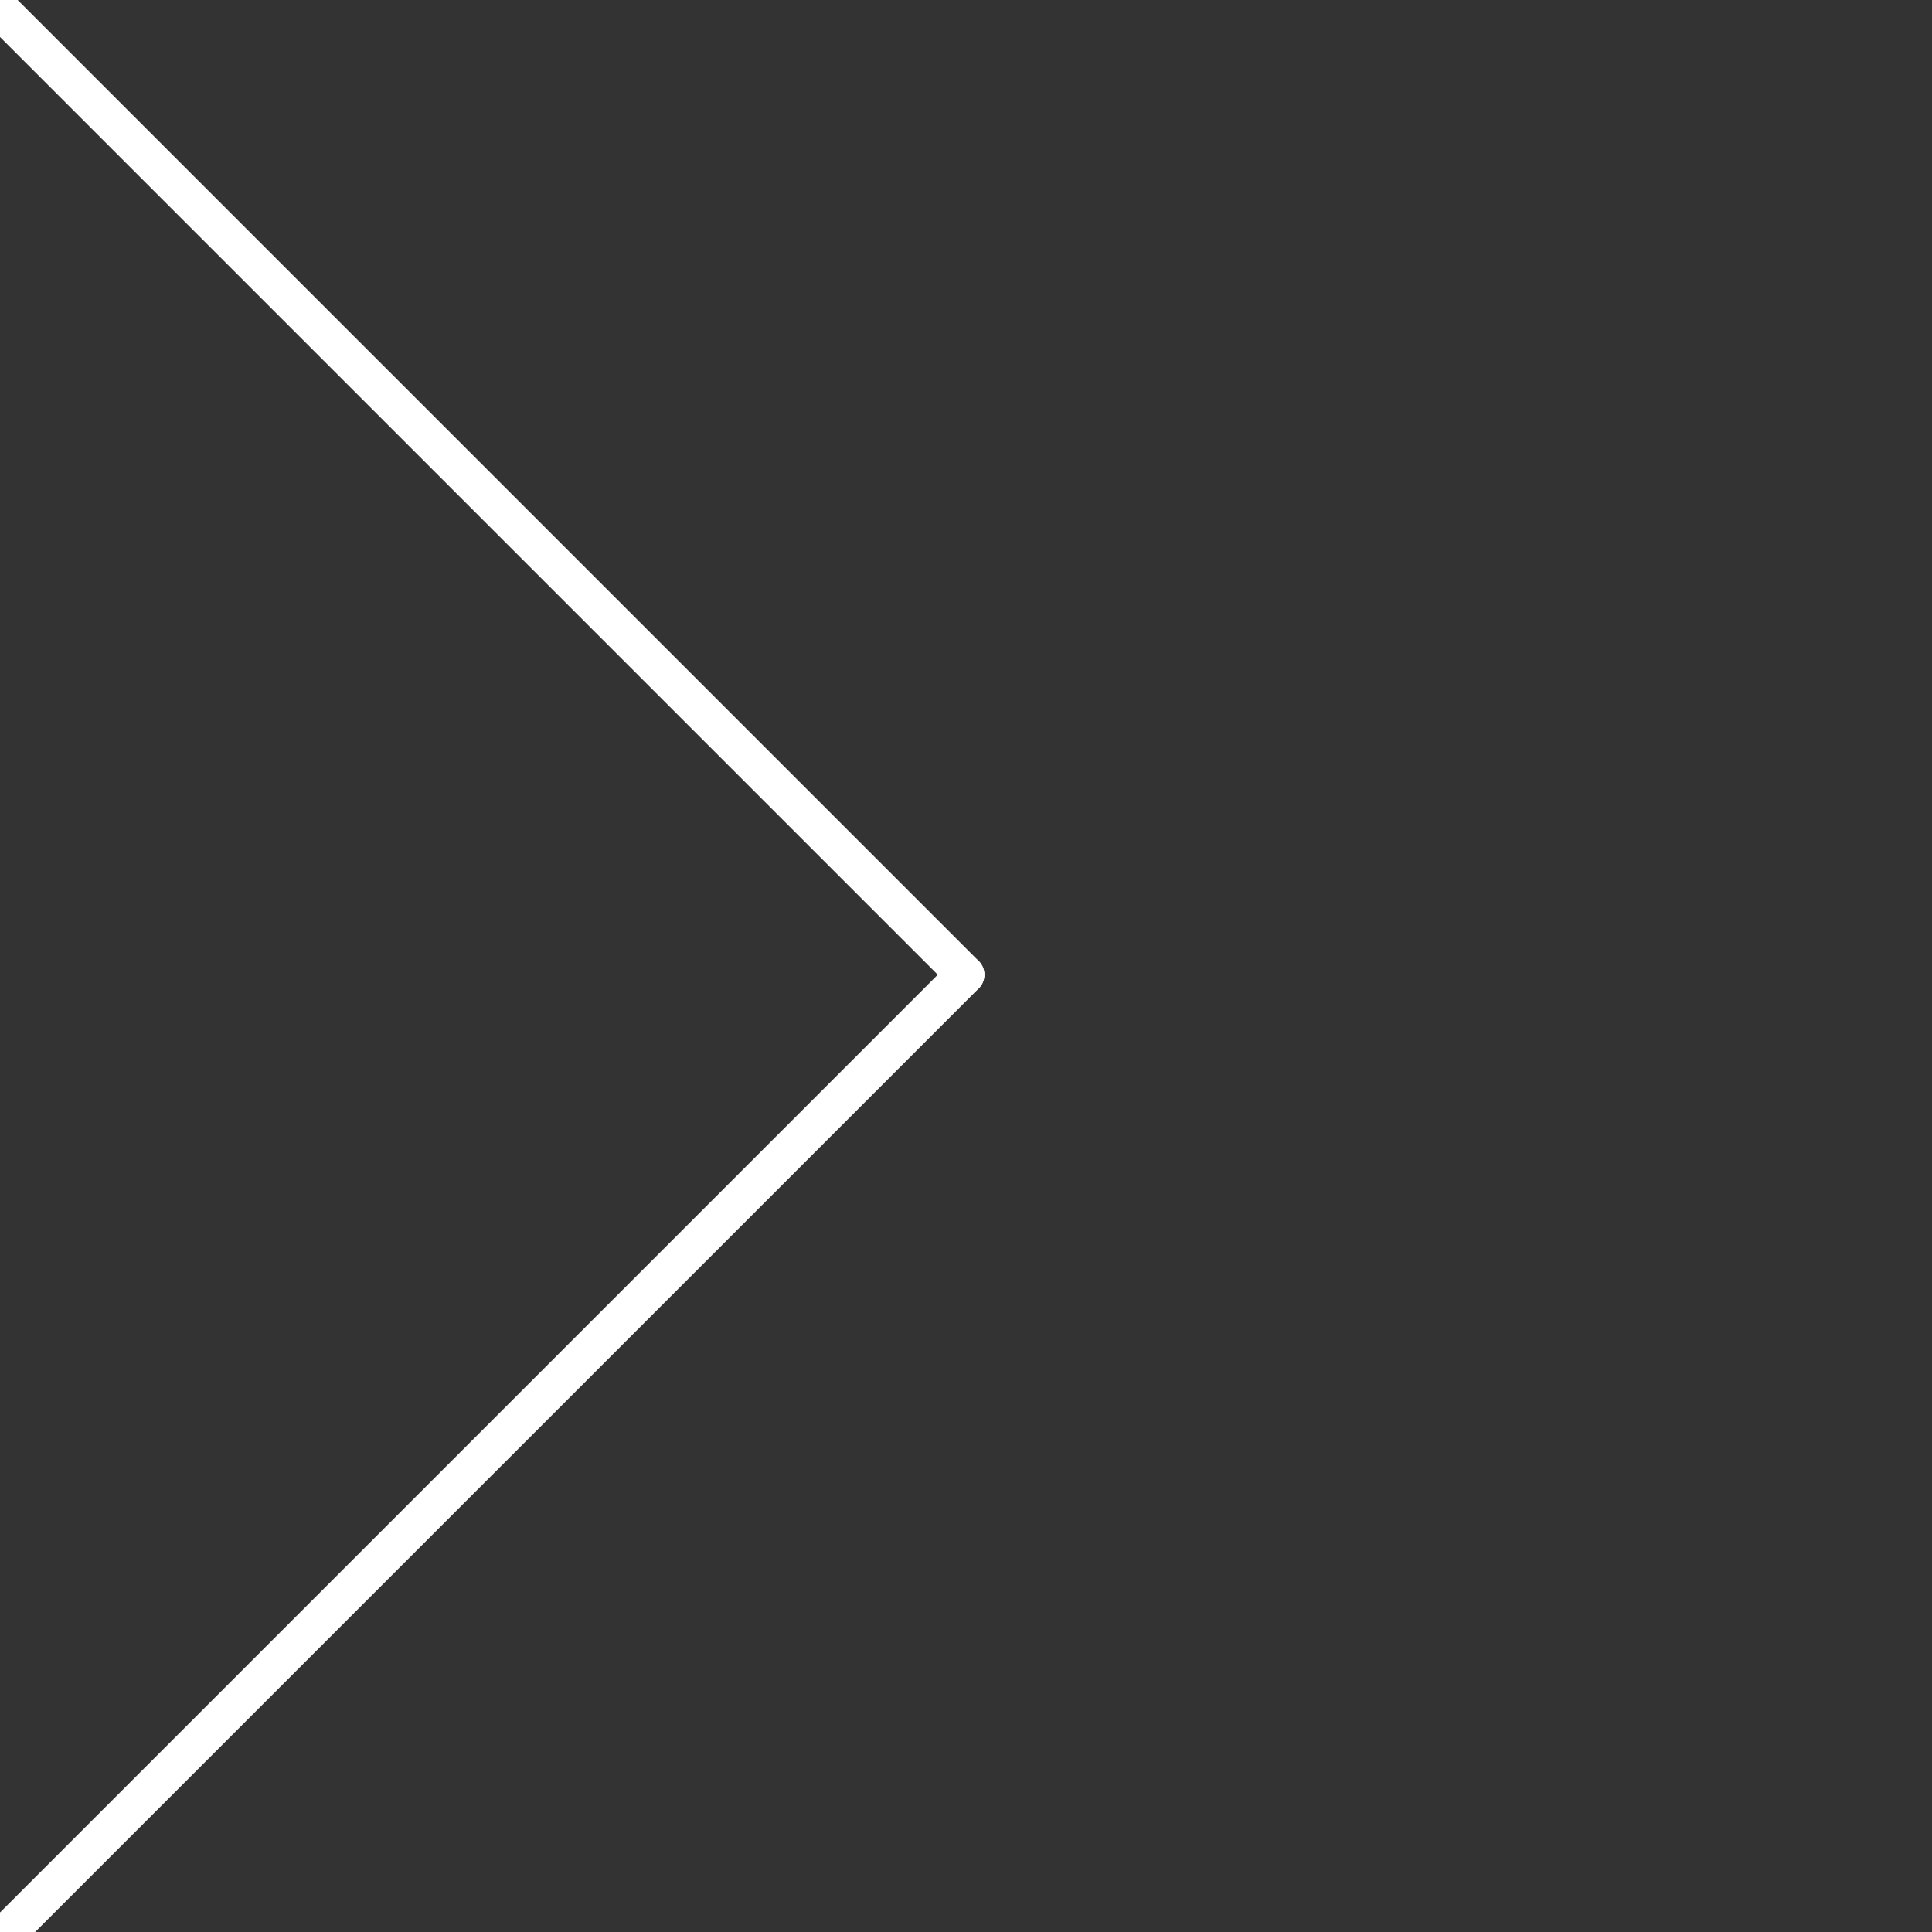 <?xml version="1.0" encoding="utf-8"?>
<!-- Generator: Adobe Illustrator 16.0.4, SVG Export Plug-In . SVG Version: 6.00 Build 0)  -->
<!DOCTYPE svg PUBLIC "-//W3C//DTD SVG 1.1//EN" "http://www.w3.org/Graphics/SVG/1.1/DTD/svg11.dtd">
<svg version="1.1" id="Layer_1" xmlns="http://www.w3.org/2000/svg" xmlns:xlink="http://www.w3.org/1999/xlink" x="0px" y="0px"
	 width="100px" height="100px" viewBox="0 0 100 100" enable-background="new 0 0 100 100" xml:space="preserve">
<rect x="0" y="0" width="100" height="100" fill="#333333" stroke="none"/>
<line fill="none" stroke="#FFFFFF" stroke-width="2" stroke-miterlimit="10" x1="0.764" y1="153.728" x2="99.096" y2="252.06"/>
<line fill="none" stroke="#FFFFFF" stroke-width="2" stroke-miterlimit="10" x1="99.096" y1="153.729" x2="0.763" y2="252.06"/>
<line fill="none" stroke="#FFFFFF" stroke-width="2" stroke-linecap="round" stroke-miterlimit="10" x1="0.369" y1="100.035" x2="49.953" y2="50.452"/>
<line fill="none" stroke="#FFFFFF" stroke-width="2" stroke-linecap="round" stroke-miterlimit="10" x1="49.953" y1="50.452" x2="-0.5" y2="0"/>
</svg>
